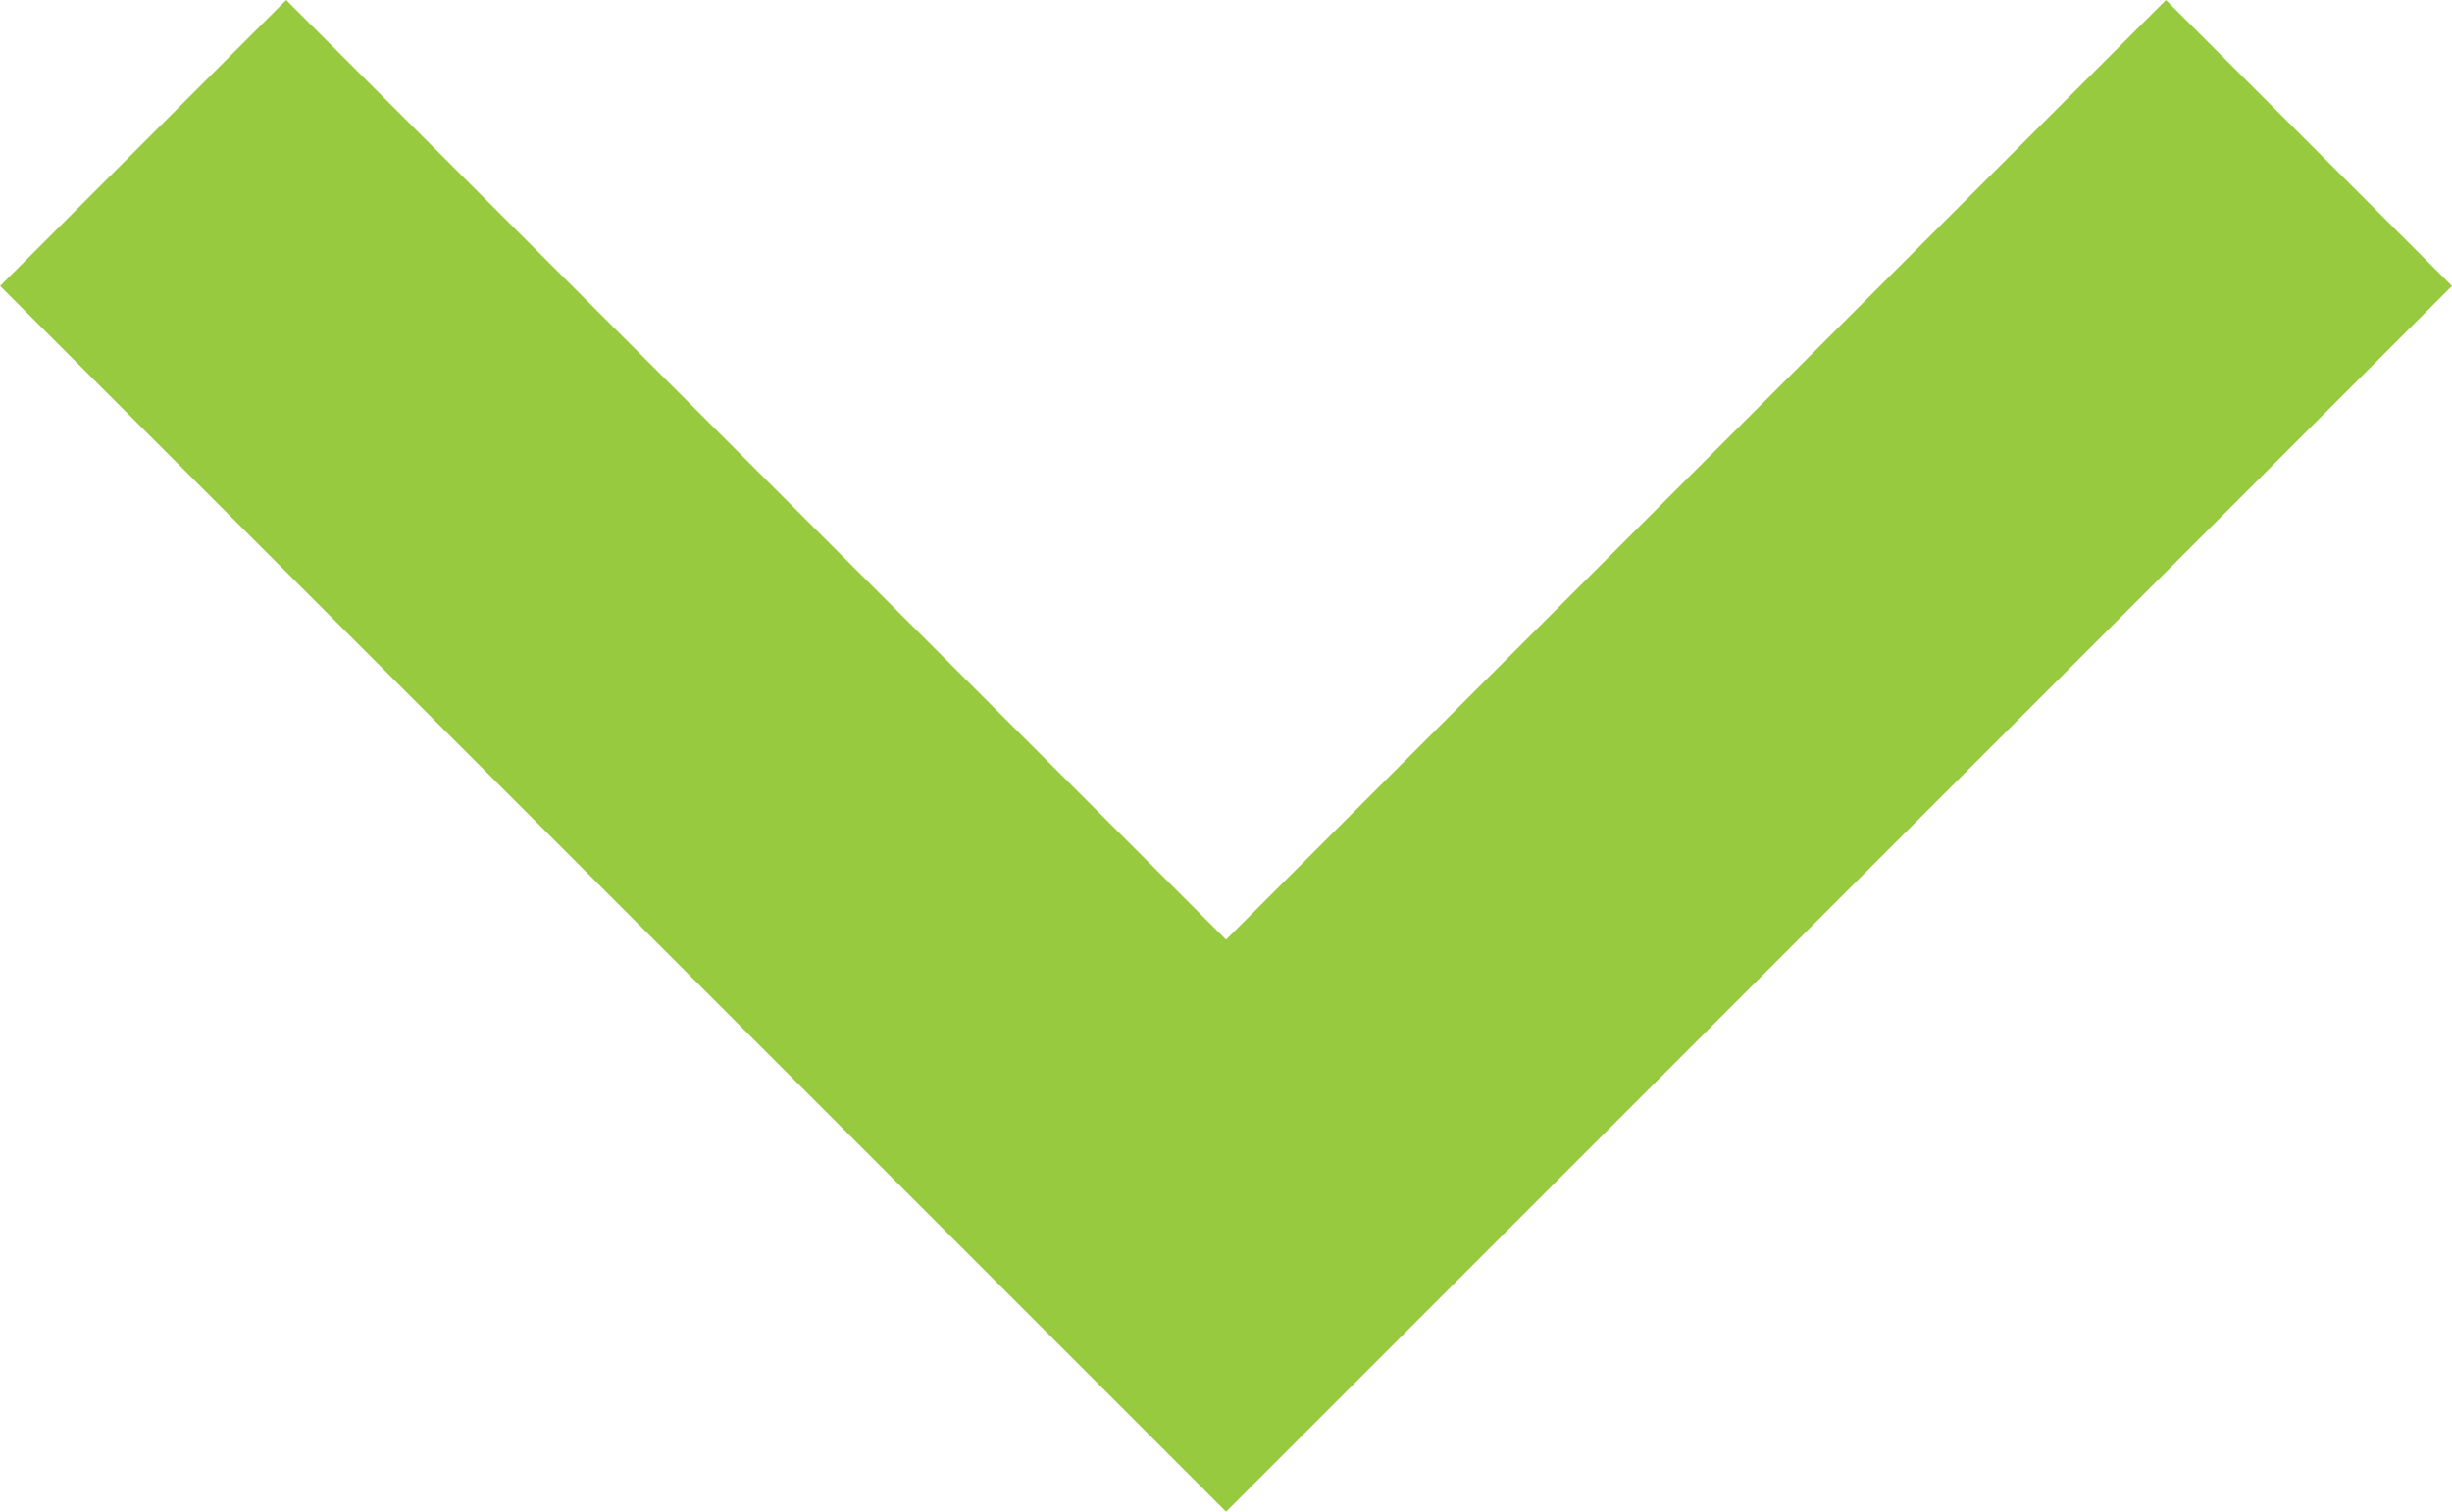 <svg xmlns="http://www.w3.org/2000/svg" width="21.163" height="13.05" viewBox="0 0 21.163 13.05">
  <g id="Group_92" data-name="Group 92" transform="translate(156.163 -1933.65) rotate(90)">
    <g id="chevron-right" transform="translate(1933.65 135)">
      <path id="Path_110" data-name="Path 110" d="M1936.119,135l-2.469,2.469,8.112,8.112-8.112,8.112,2.469,2.469,10.582-10.581Z" transform="translate(-1933.65 -135)" fill="#98ca3f"/>
    </g>
  </g>
</svg>
